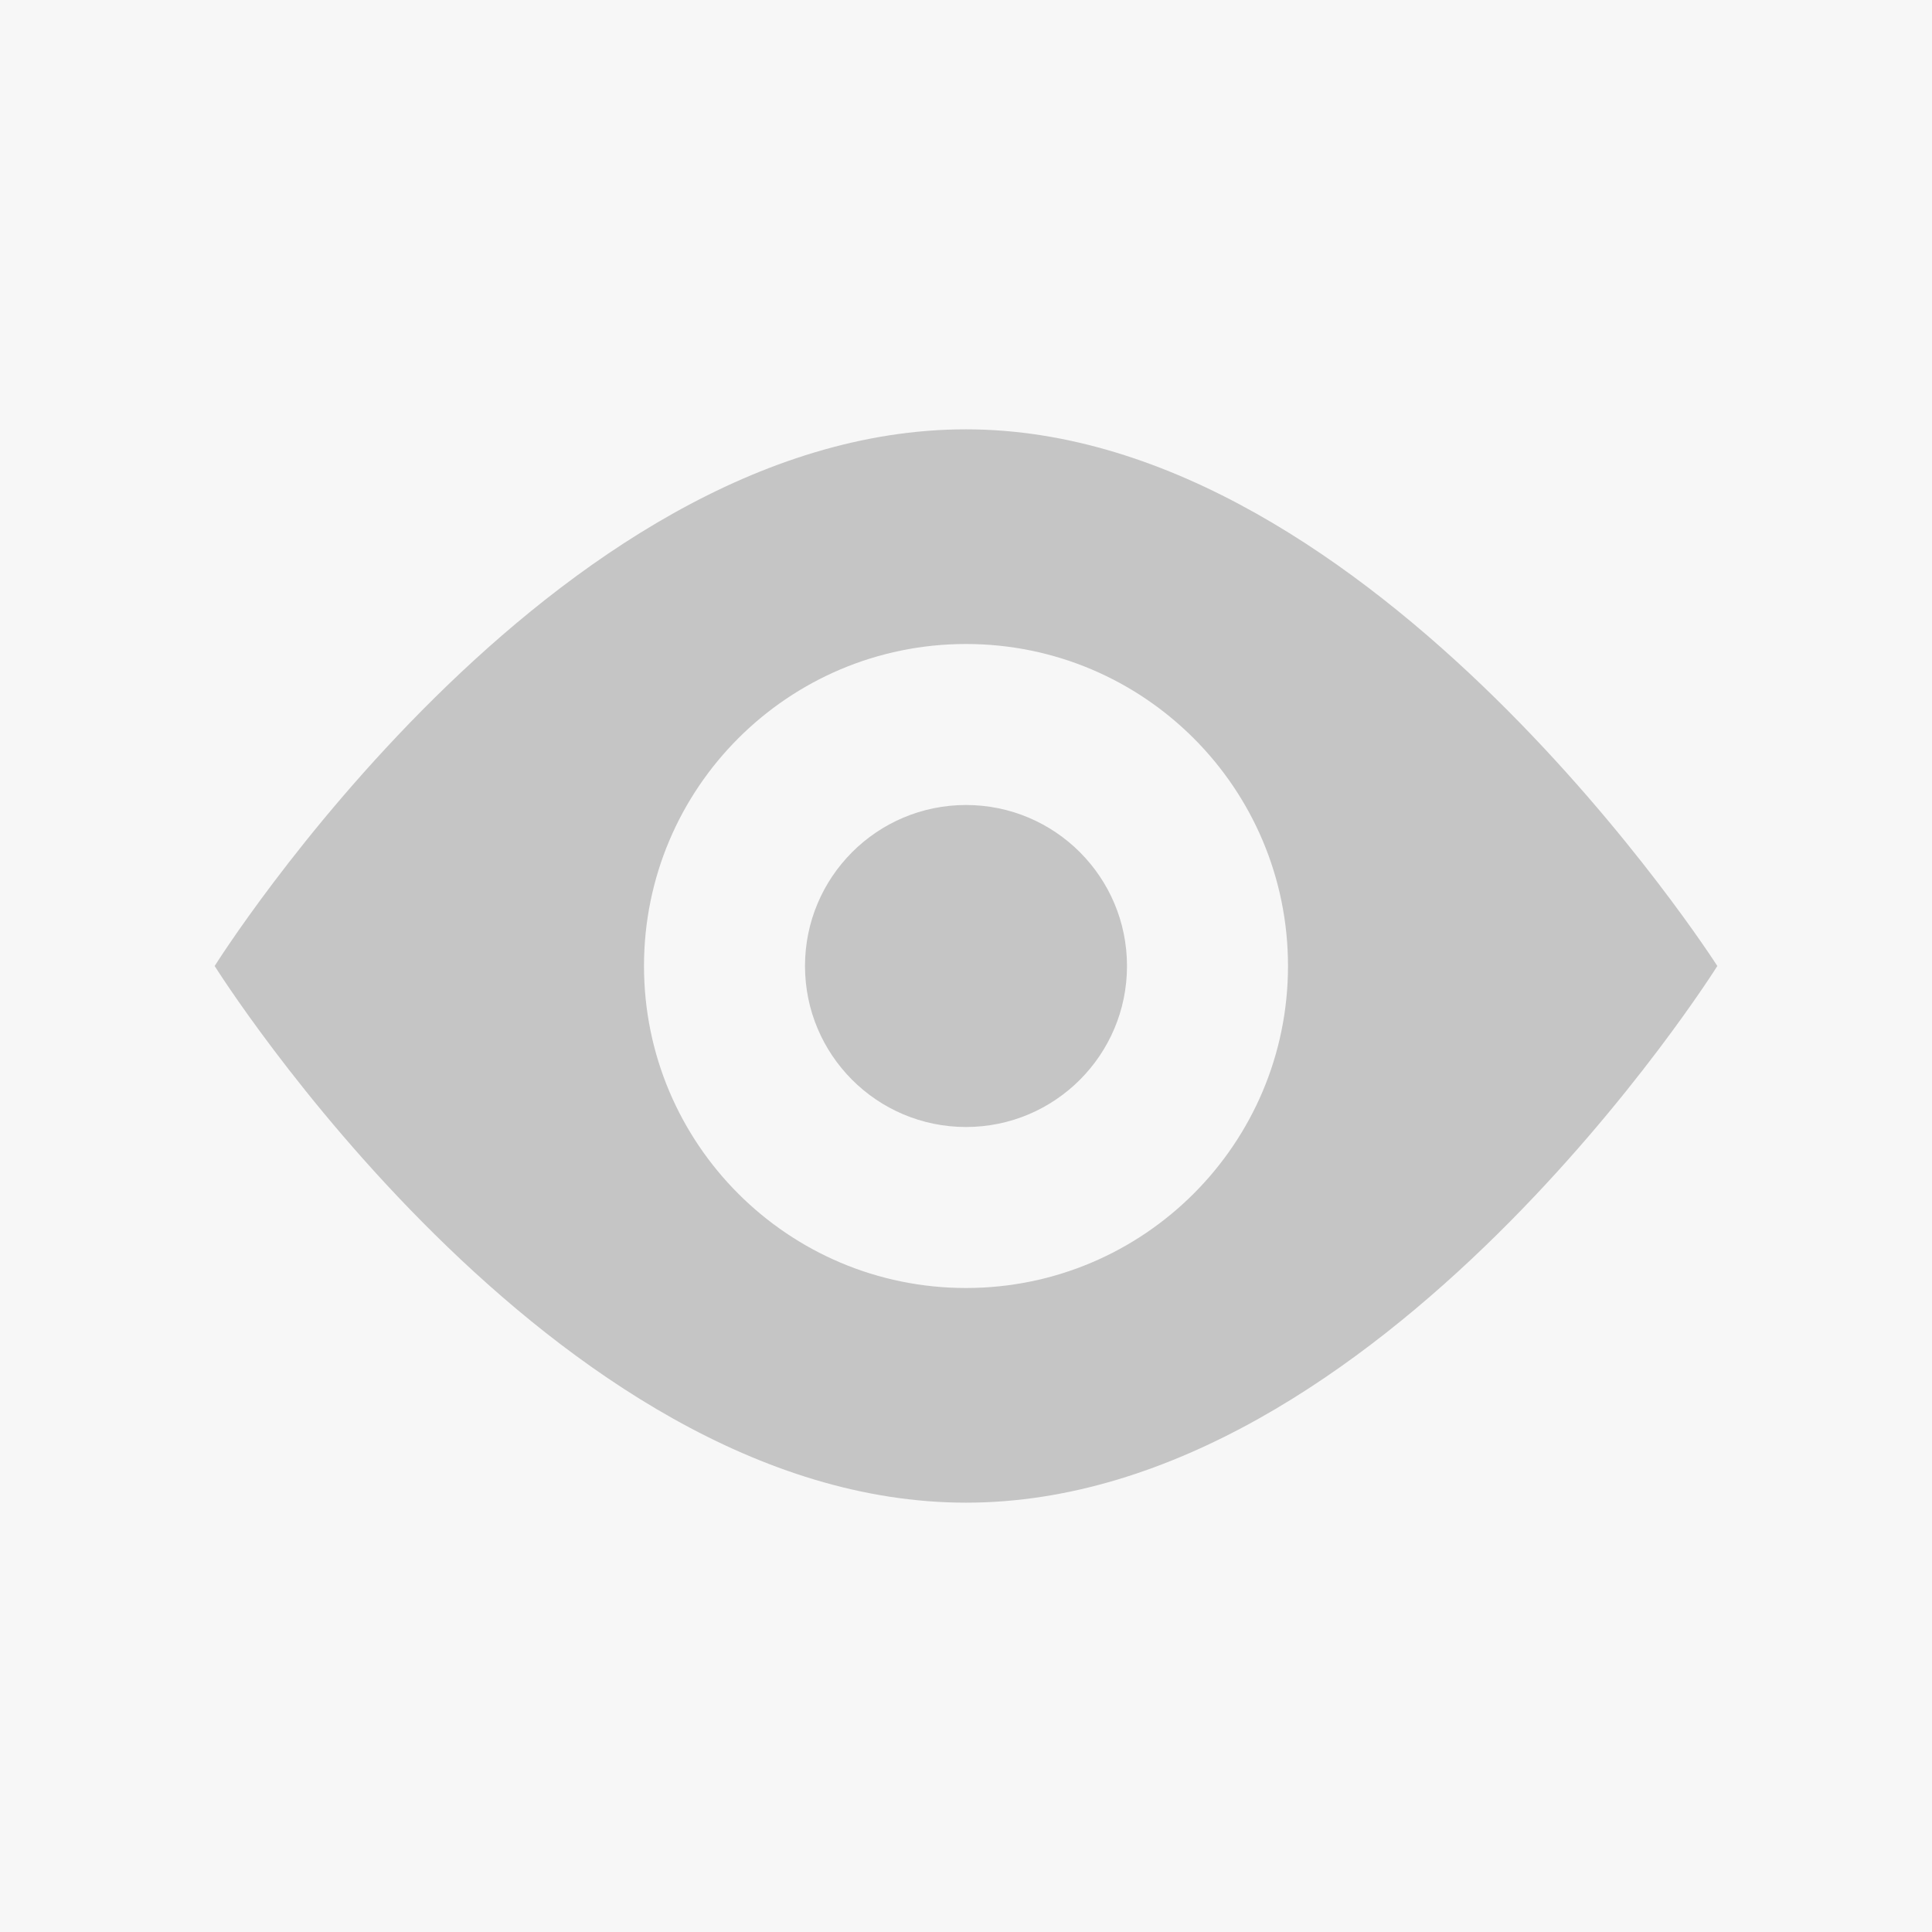 <?xml version="1.0" encoding="UTF-8"?>
<svg width="36px" height="36px" viewBox="0 0 36 36" version="1.1" xmlns="http://www.w3.org/2000/svg" xmlns:xlink="http://www.w3.org/1999/xlink">
    <defs>
        <rect id="path-1" x="0" y="0" width="251" height="732"></rect>
        <filter x="-0.2%" y="-0.1%" width="100.4%" height="100.1%" filterUnits="objectBoundingBox" id="filter-2">
            <feOffset dx="-1" dy="0" in="SourceAlpha" result="shadowOffsetInner1"></feOffset>
            <feComposite in="shadowOffsetInner1" in2="SourceAlpha" operator="arithmetic" k2="-1" k3="1" result="shadowInnerInner1"></feComposite>
            <feColorMatrix values="0 0 0 0 0.835   0 0 0 0 0.835   0 0 0 0 0.835  0 0 0 1 0" type="matrix" in="shadowInnerInner1"></feColorMatrix>
        </filter>
    </defs>
    <g stroke="none" stroke-width="1" fill="none" fill-rule="evenodd">
        <g transform="translate(-235, -49)">
            <g transform="translate(37, 73)" fill="#FFFFFF">
                <rect x="0" y="0" width="1329" height="695"></rect>
            </g>
            <g transform="translate(37, 36)">
                <g>
                    <use fill="#FFFFFF" fill-rule="evenodd" xlink:href="#path-1"></use>
                    <use fill="black" fill-opacity="1" filter="url(#filter-2)" xlink:href="#path-1"></use>
                </g>
                <g transform="translate(10, 10)">
                    <rect fill="#F7F7F7" x="0" y="0" width="230" height="42" rx="2"></rect>
                    <g transform="translate(188, 3)" fill="#C5C5C5">
                        <path d="M4,18 C4,18 10.27,8 18,8 C25.609,8 32,18 32,18 C32,18 25.73,28 18,28 C10.264,28 4,18 4,18 Z M12,18 C12,21.313 14.684,24 18,24 C21.313,24 24,21.313 24,18 C24,14.687 21.316,12 18,12 C14.687,12 12,14.684 12,18 Z M18,21 C16.343,21 15,19.657 15,18 C15,16.343 16.343,15 18,15 C19.657,15 21,16.343 21,18 C21,19.657 19.657,21 18,21 Z"></path>
                    </g>
                </g>
            </g>
        </g>
    </g>
</svg>
